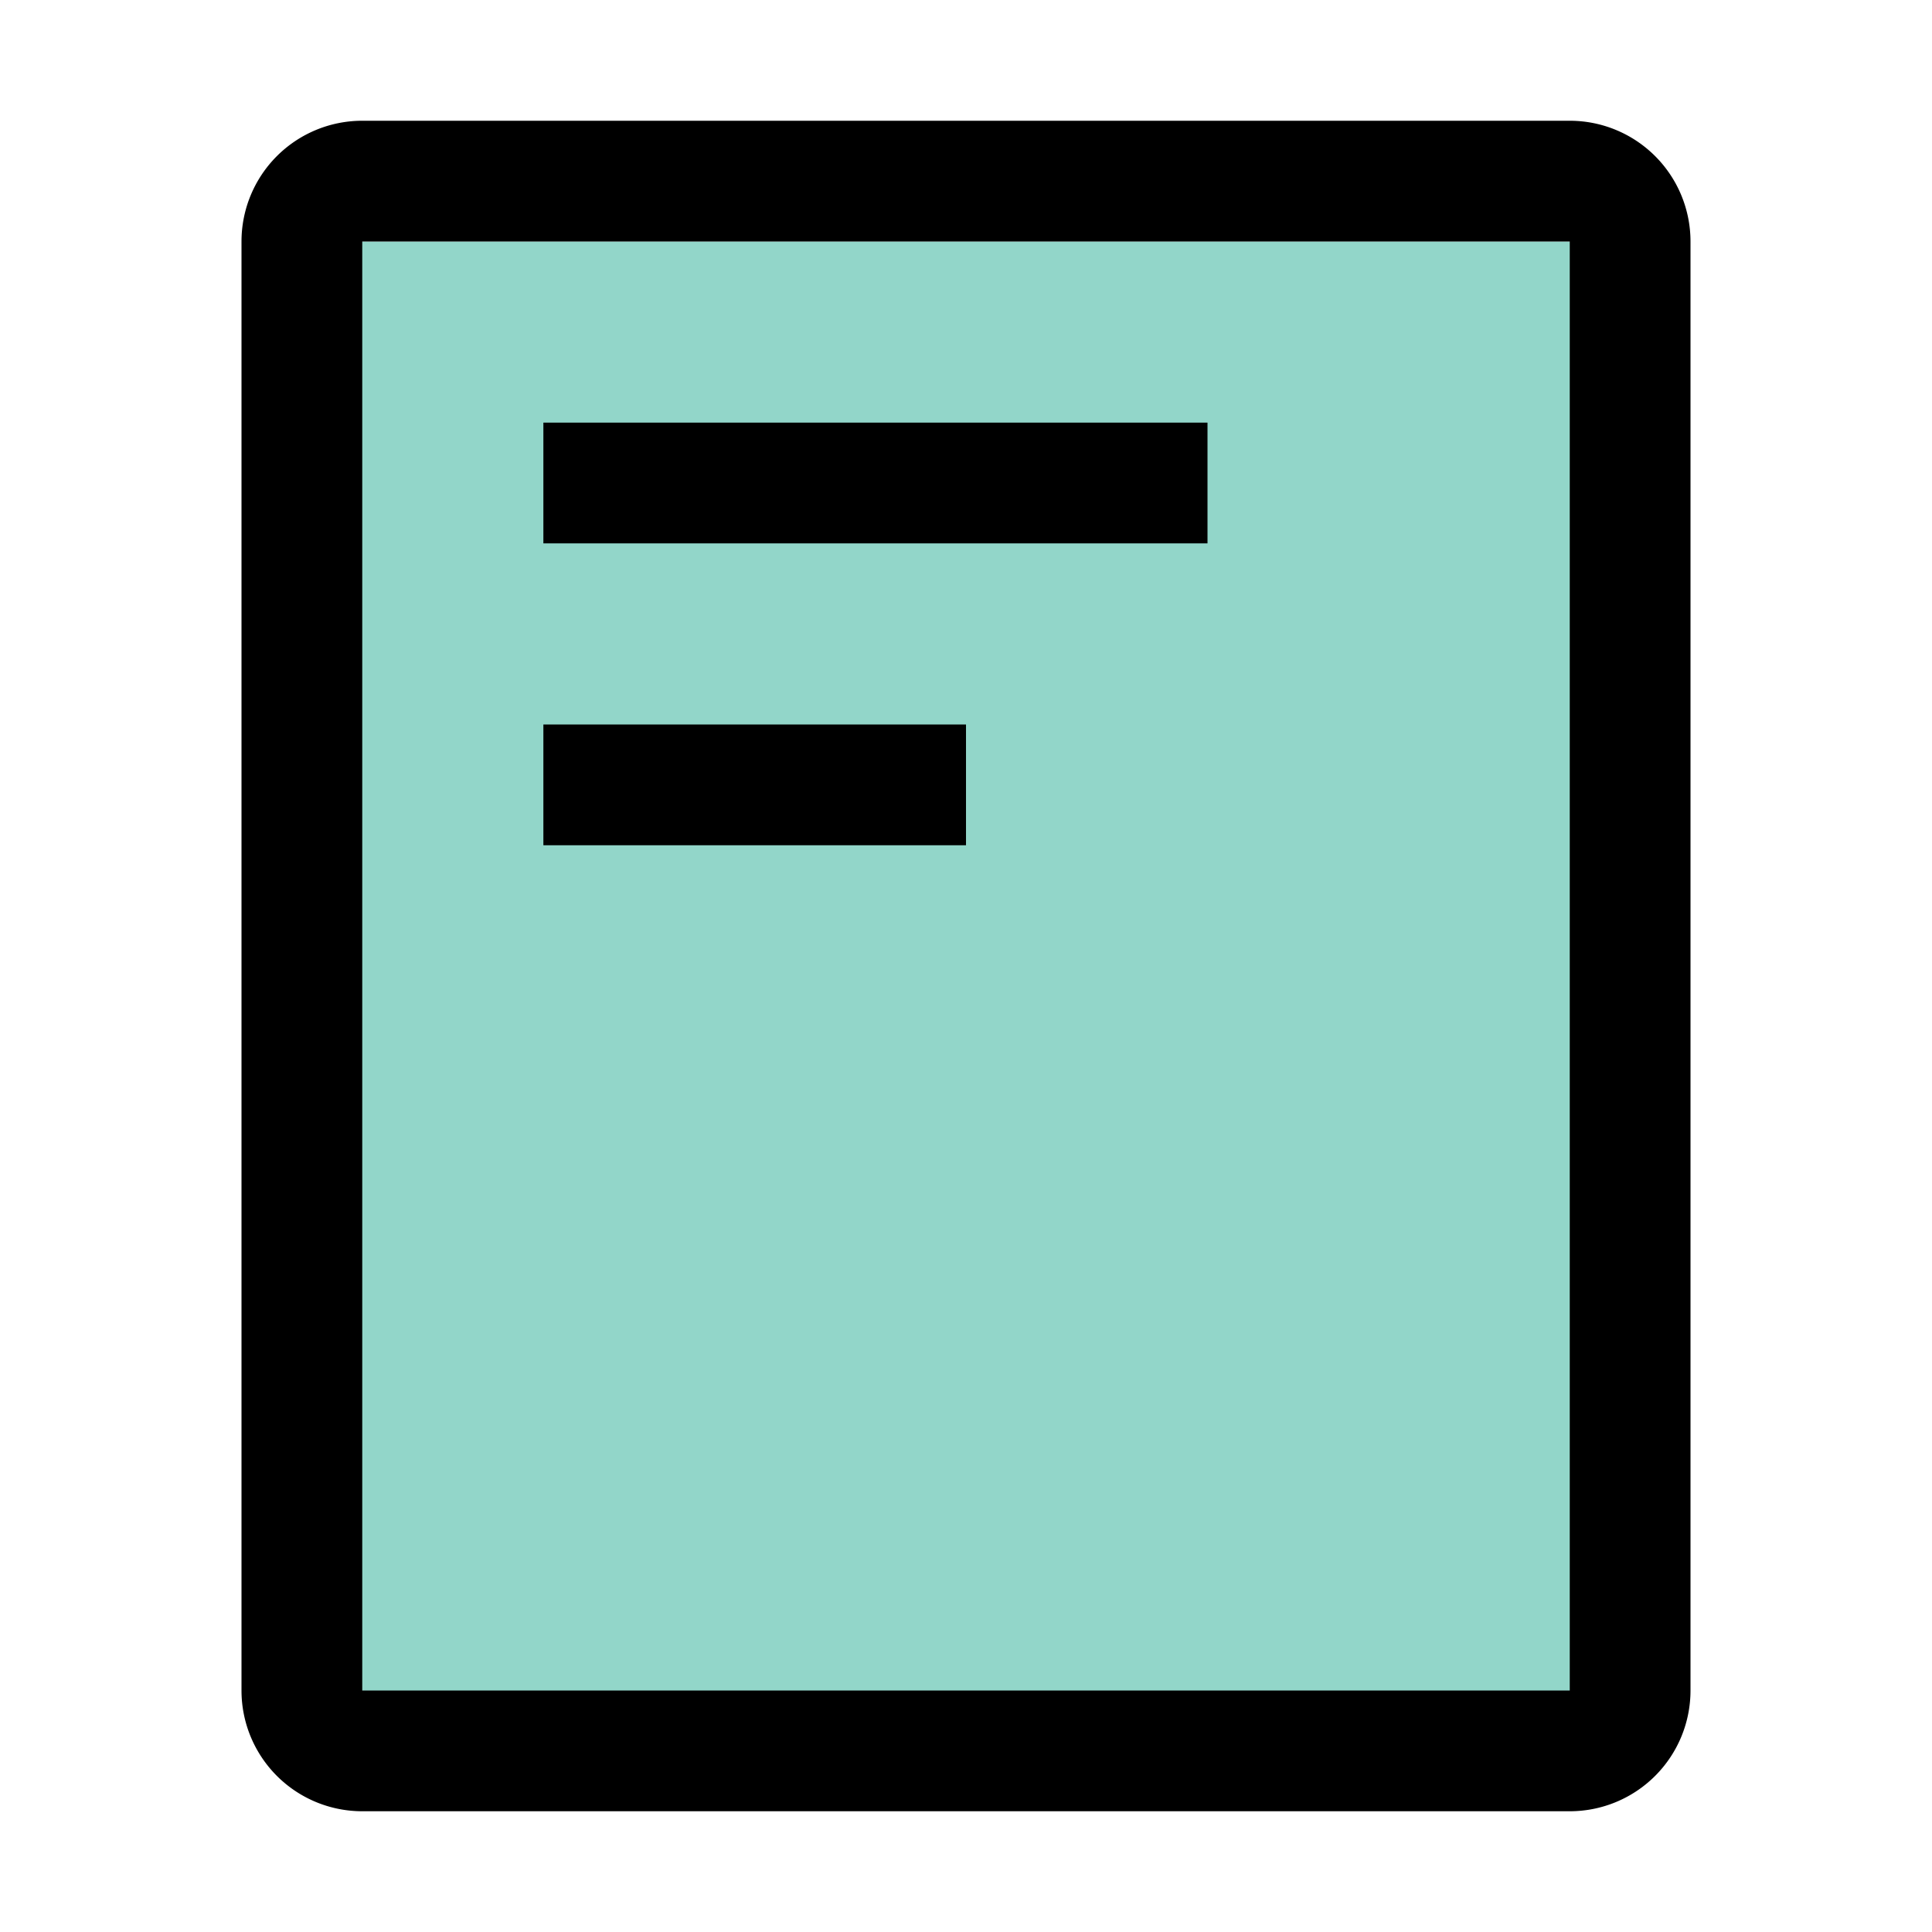 <svg xmlns="http://www.w3.org/2000/svg" width="128" height="128" viewBox="0 0 32 32">
    <rect x="5" y="4" width="22" height="25" style="fill:#7cb;opacity:0.8"/>
    <path fill="currentColor"
          d="M26 30H6a2 2 0 0 1-2-2V4a2 2 0 0 1 2-2h20a2 2 0 0 1 2 2v24a2 2 0 0 1-2 2M6 4v24h20V4Z"/>
    <path fill="currentColor" d="M9 7h11v2H9zm0 5h7v2H9z"/>

</svg>